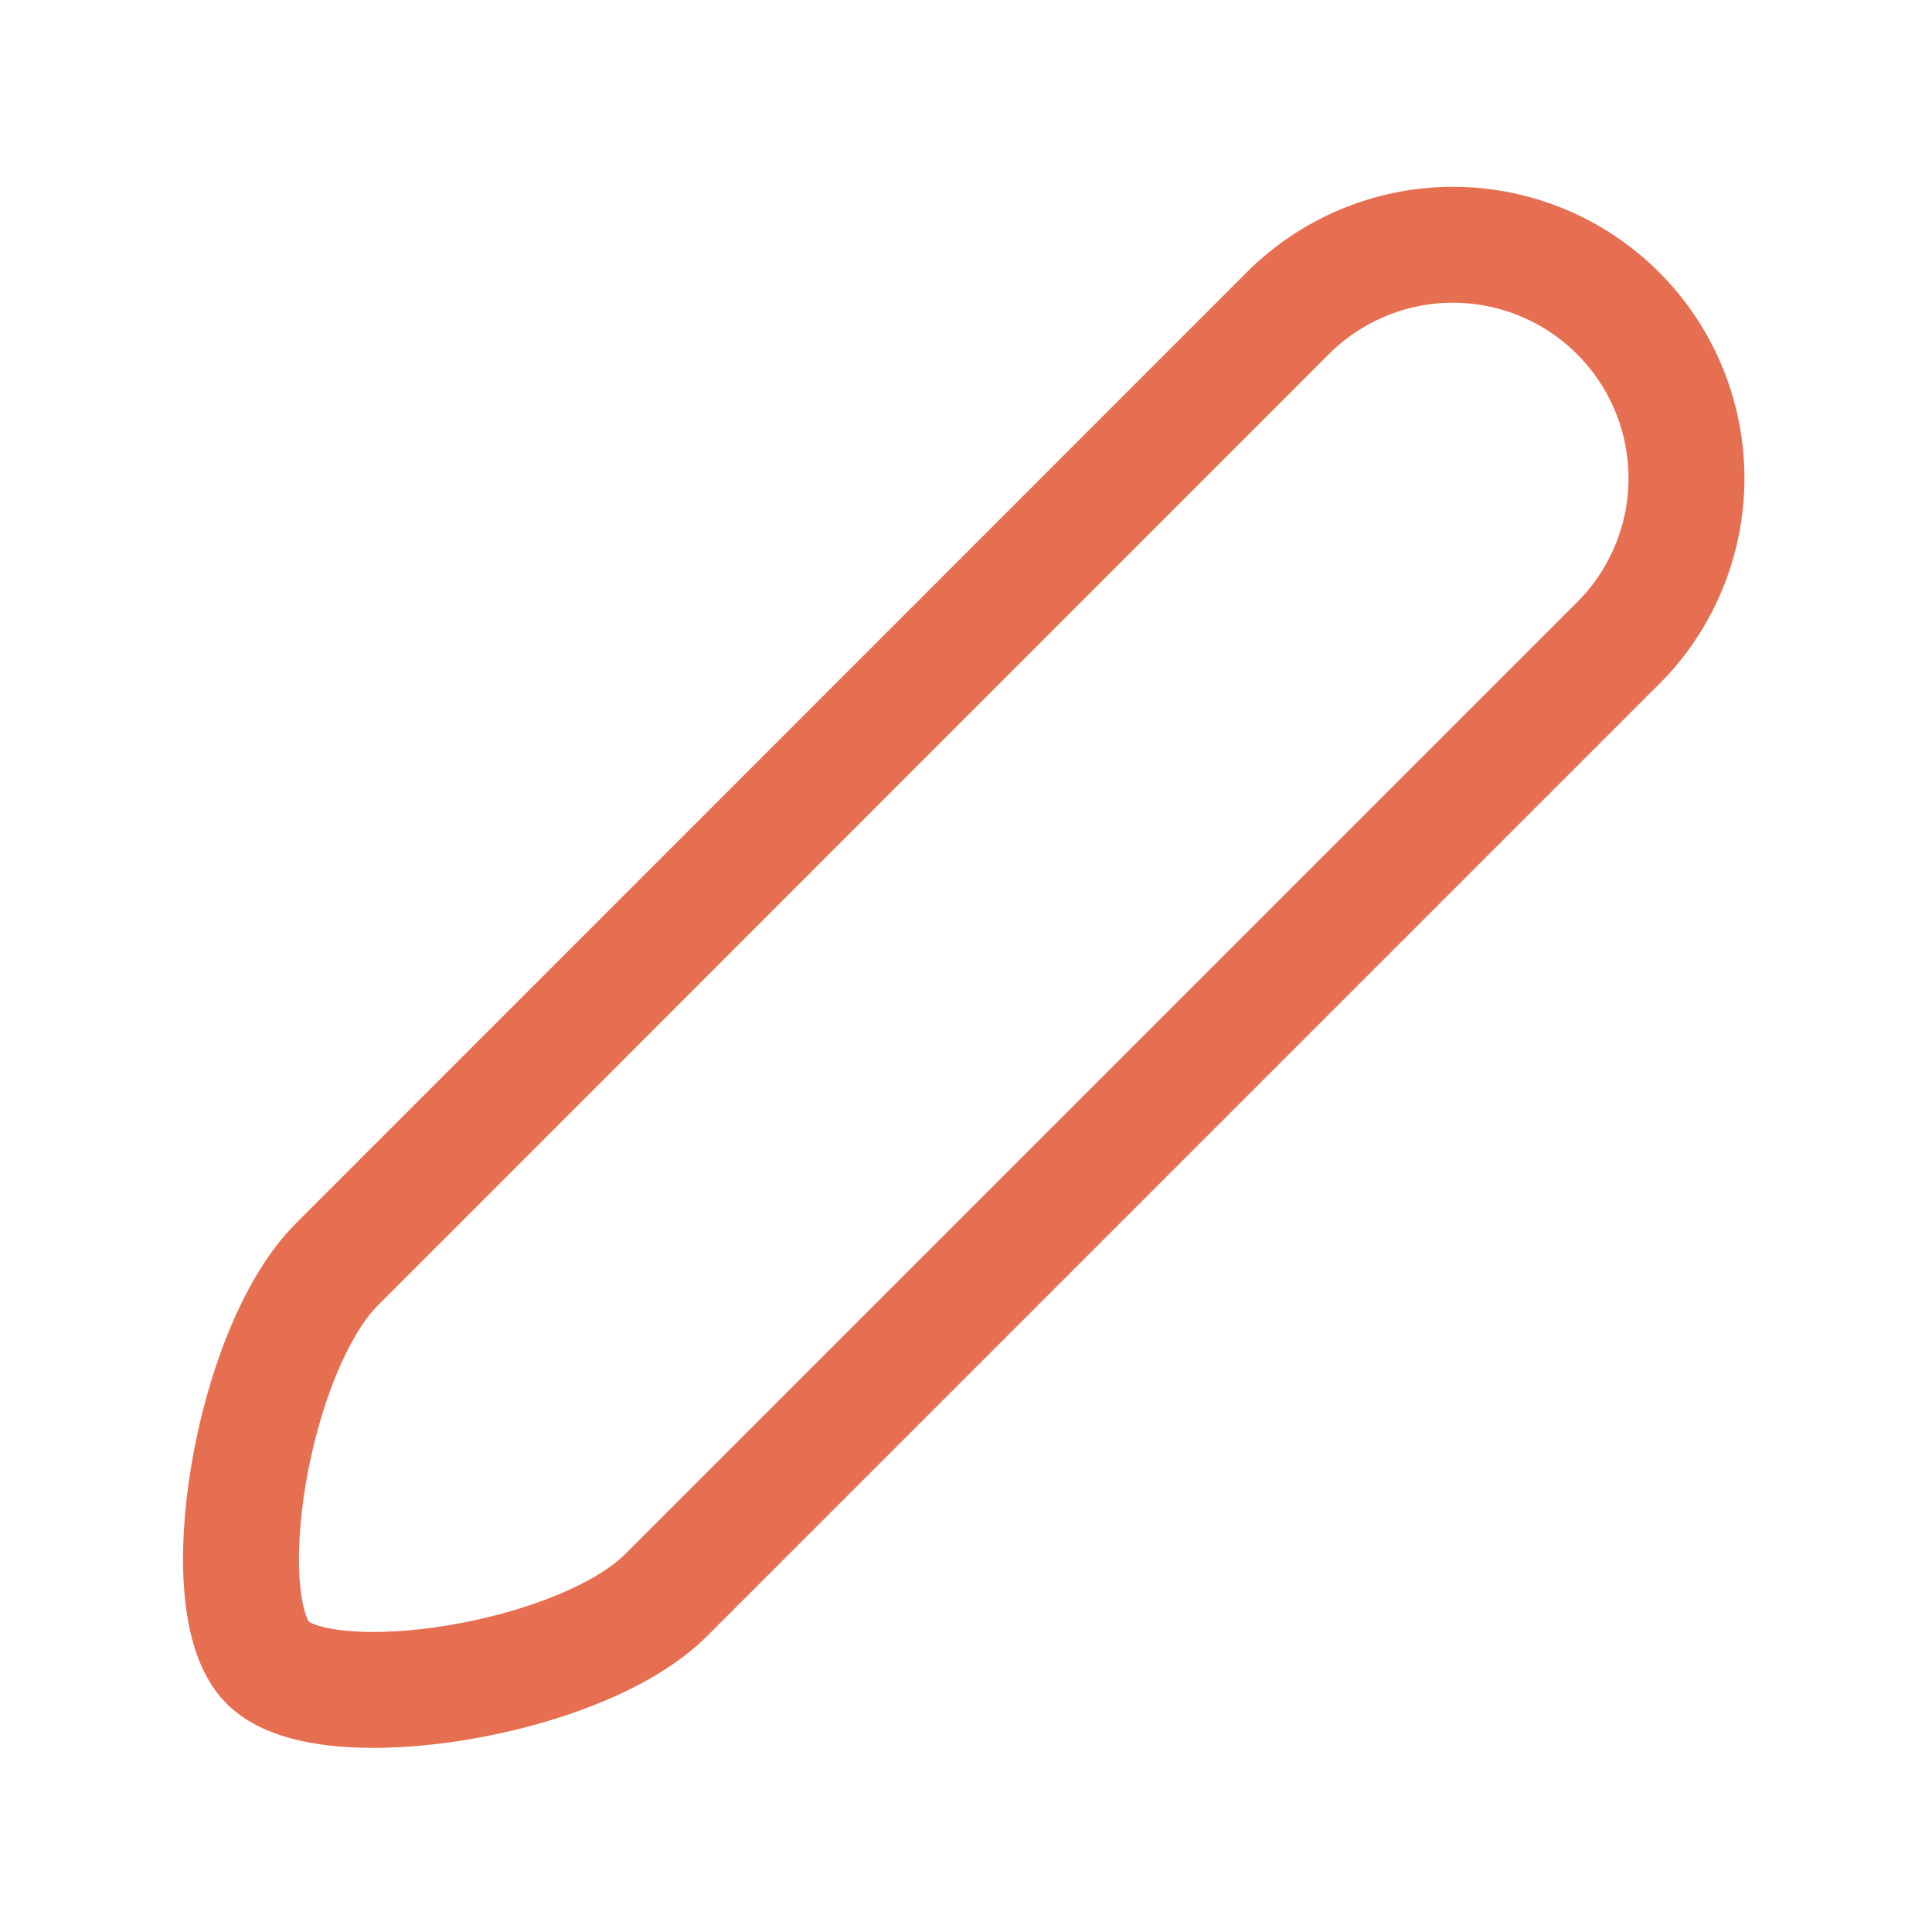 <svg width="10" height="10" viewBox="0 0 10 10" fill="none" xmlns="http://www.w3.org/2000/svg">
<g clip-path="url(#clip0_43_5)">
<path d="M8.396 3.308L3.45 8.254C3.008 8.7 1.687 8.904 1.387 8.608C1.087 8.312 1.3 6.992 1.742 6.546L6.687 1.6C6.916 1.383 7.22 1.263 7.535 1.267C7.851 1.271 8.152 1.398 8.375 1.621C8.598 1.844 8.725 2.145 8.729 2.46C8.733 2.776 8.613 3.08 8.396 3.308Z" stroke="#E76F51" stroke-width="0.6" stroke-linecap="round" stroke-linejoin="round"/>
</g>
<defs>
<clipPath id="clip0_43_5">
<rect width="10" height="10" fill="white"/>
</clipPath>
</defs>
</svg>
